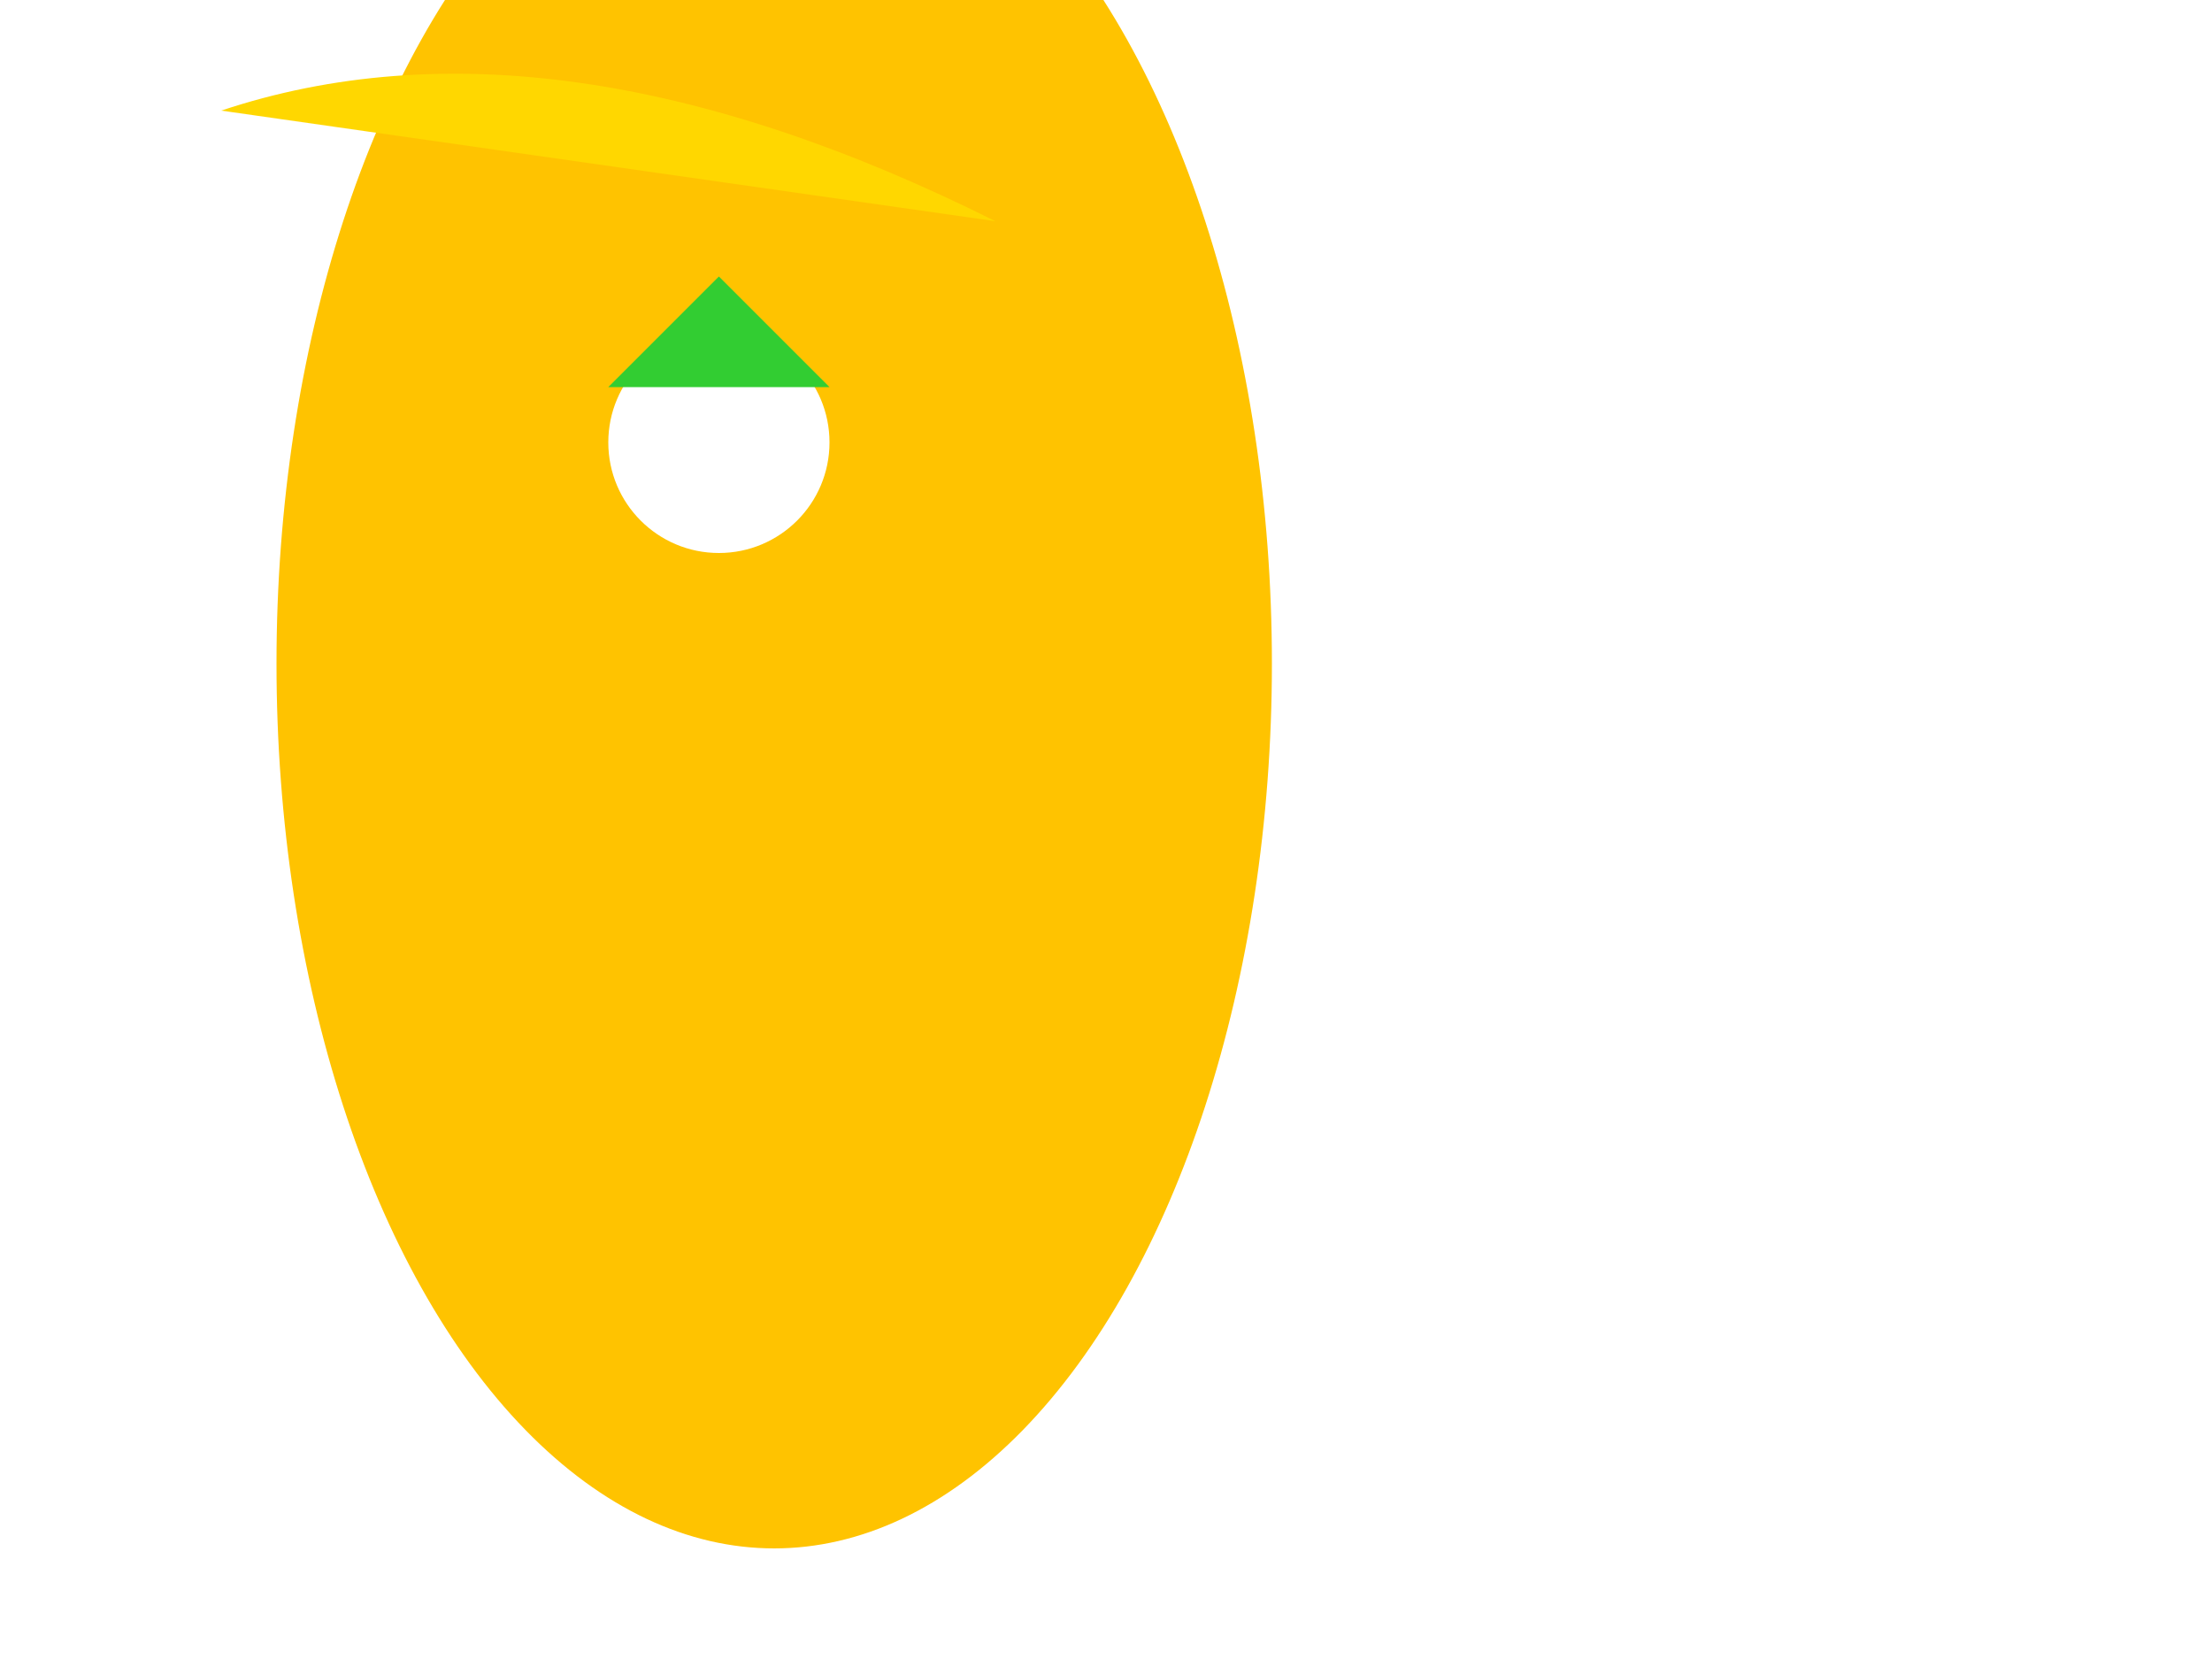 <svg width="200" height="150" xmlns="http://www.w3.org/2000/svg">

  <!-- Body -->
  <ellipse cx="70" cy="60" rx="45" ry="80" fill="#FFC300">
    <!-- Coordinates: (70, 60) - Center, (45, 80) - Radii -->
  </ellipse>

  <!-- Left Wing -->
  <path d="M20 10 Q50 0, 90 20" fill="#FFD700">
    <!-- Coordinates: (20, 10), (50, 0), (90, 20) - Control Points -->
    <animate attributeName="d"
             values="M20 10 Q50 0, 90 20; M20 30 Q60 40, 80 20"
             dur="1s" repeatCount="indefinite" />
  </path>

  <!-- Right Wing -->
  <use href="#left-wing" transform="scale(-1, 1) translate(-190, 0)" fill="#FFD700"/>

  <!-- Head and Antennae -->
  <circle cx="65" cy="40" r="10" fill="#FFFFFF"/>
  <polygon points="55,35 65,25 75,35" fill="#32CD32">

    <!-- Coordinates: (55, 35), (65, 25), (75, 35) -->
  </polygon>

</svg>